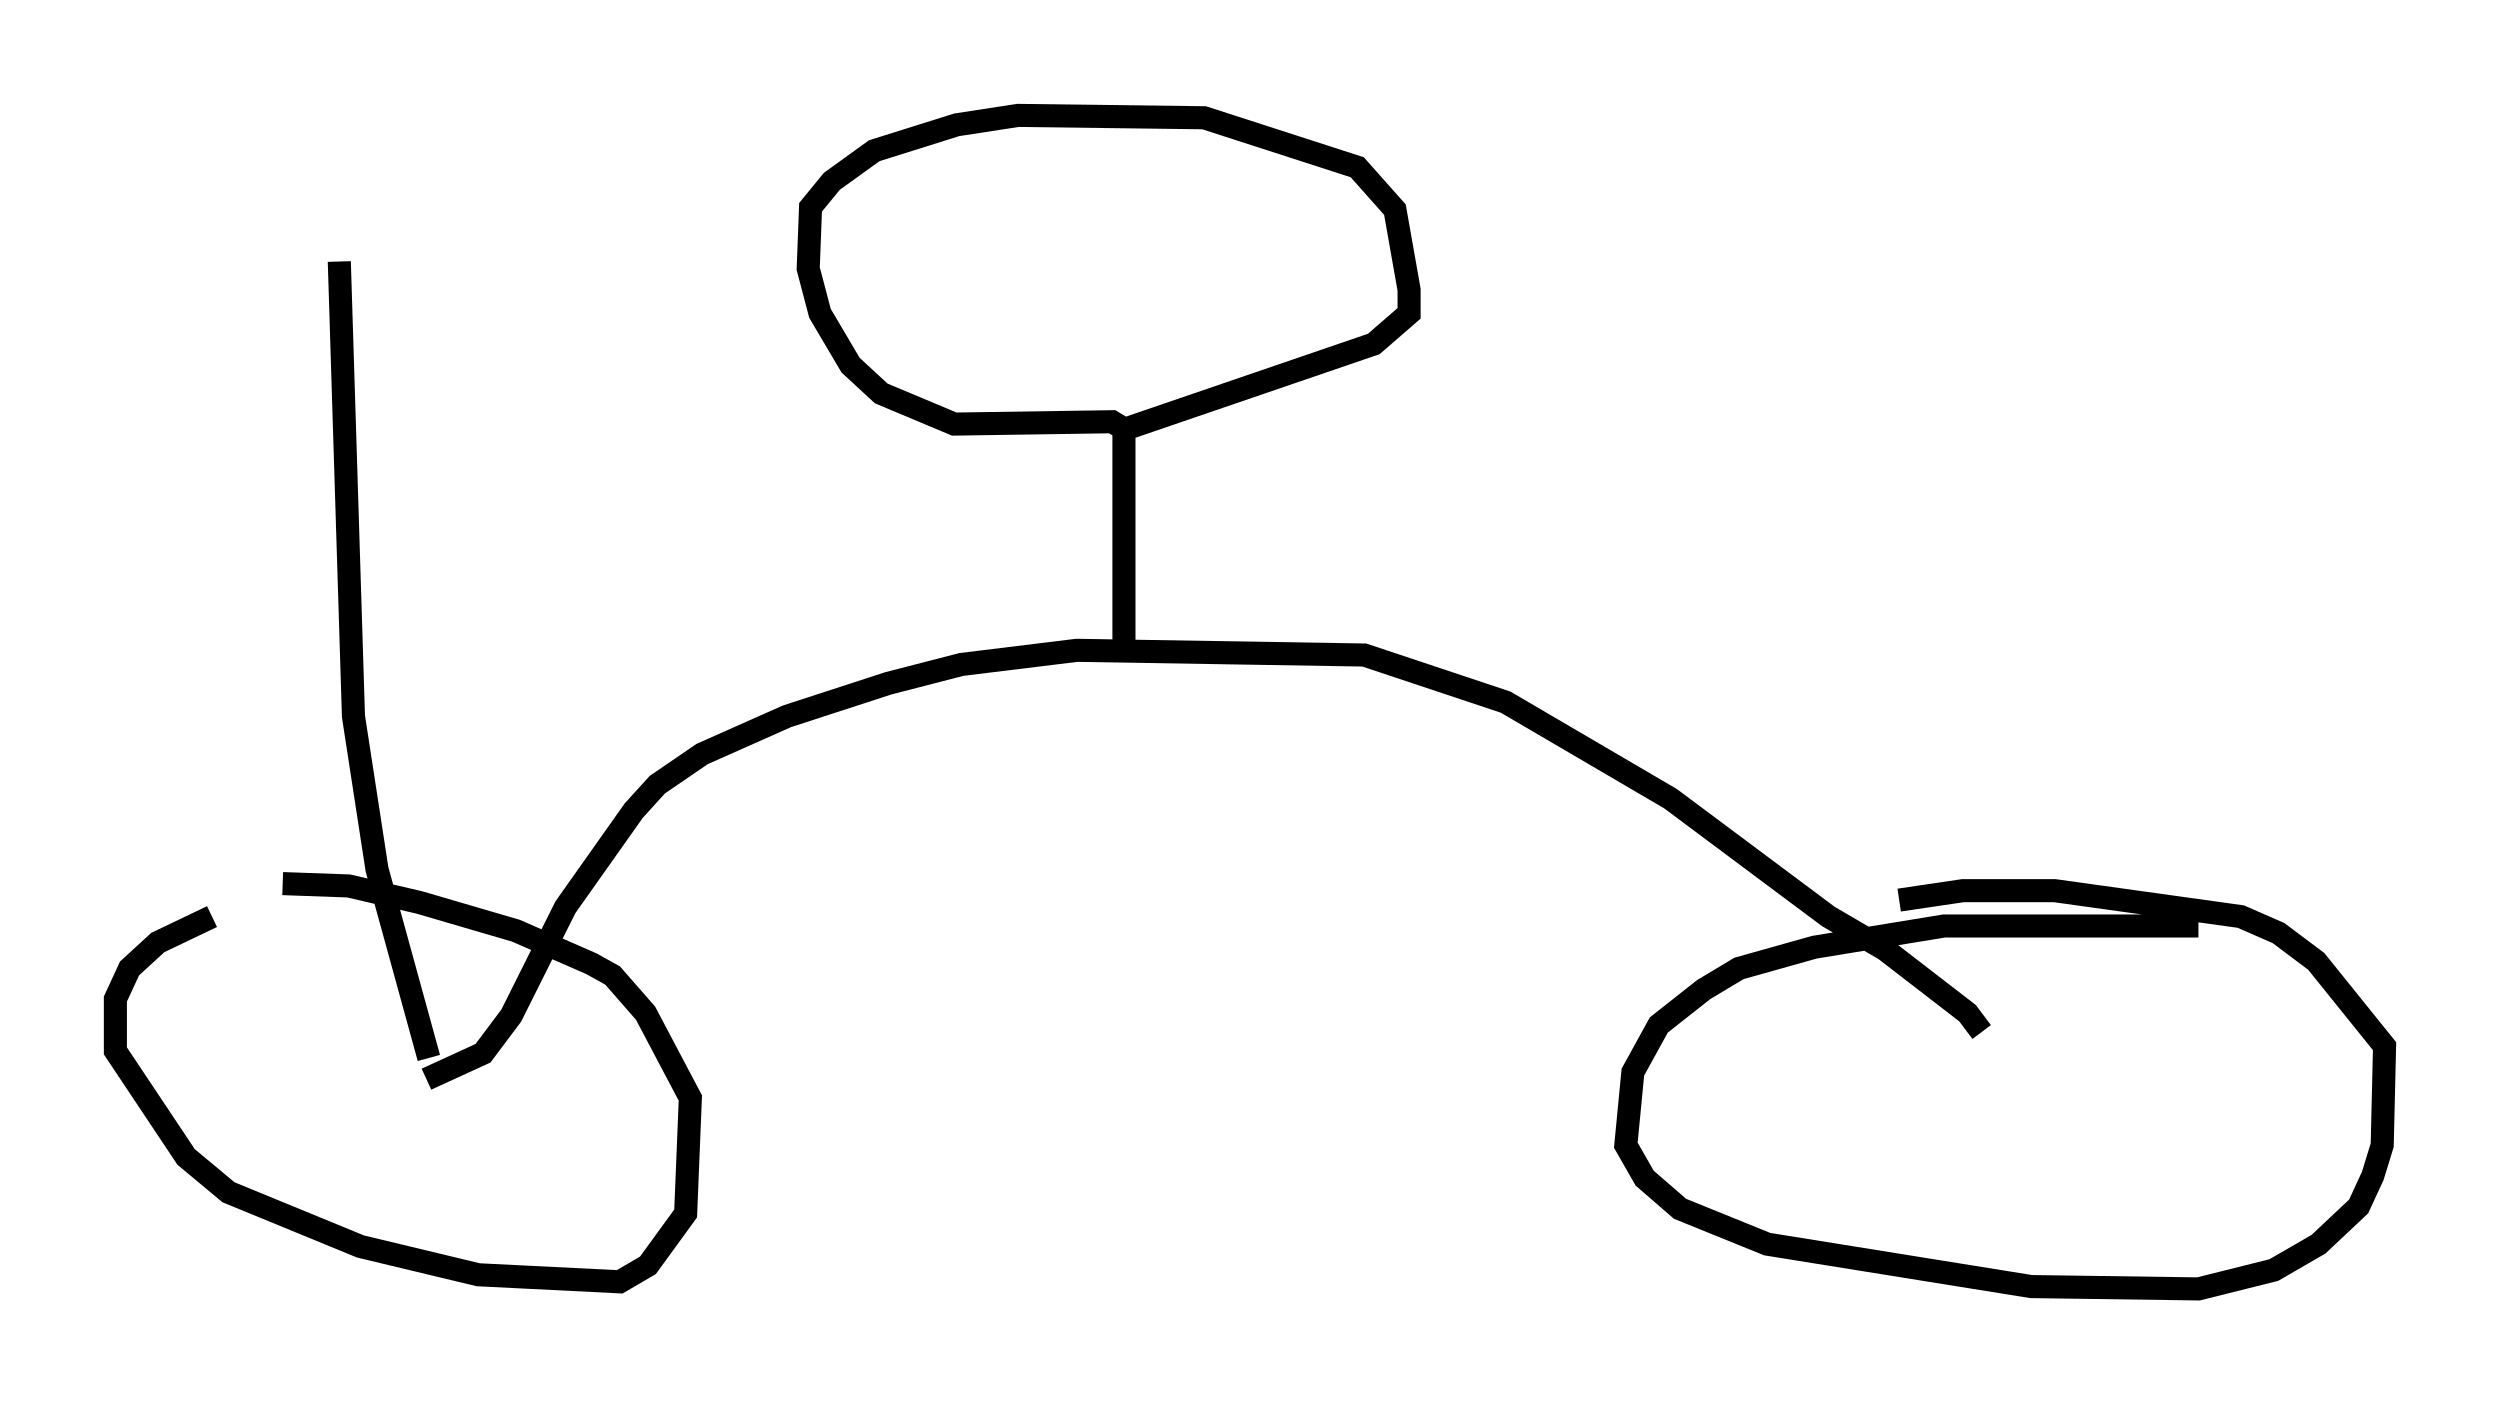<?xml version="1.0" encoding="utf-8" ?>
<svg baseProfile="full" height="60.838" version="1.1" width="108.307" xmlns="http://www.w3.org/2000/svg" xmlns:ev="http://www.w3.org/2001/xml-events" xmlns:xlink="http://www.w3.org/1999/xlink"><defs /><rect fill="white" height="60.838" width="108.307" x="0" y="0" /><path d="M14.902, 39.096 m-5.717, 0.613 l-2.348, 1.123 -1.225, 1.123 l-0.613, 1.327 0.0, 2.246 l3.063, 4.594 1.838, 1.531 l5.717, 2.348 5.104, 1.225 l6.125, 0.306 1.225, -0.715 l1.633, -2.246 0.204, -5.002 l-1.94, -3.675 -1.429, -1.633 l-0.919, -0.51 -3.267, -1.429 l-4.185, -1.225 -3.063, -0.715 l-2.858, -0.102 m82.995, 1.838 l-11.025, 0.0 -5.615, 0.919 l-3.267, 0.919 -1.531, 0.919 l-1.94, 1.531 -1.123, 2.042 l-0.306, 3.165 0.817, 1.429 l1.531, 1.327 3.777, 1.531 l11.433, 1.838 7.248, 0.102 l3.267, -0.817 1.94, -1.123 l1.735, -1.633 0.613, -1.327 l0.408, -1.327 0.102, -4.288 l-2.96, -3.675 -1.633, -1.225 l-1.633, -0.715 -8.065, -1.123 l-3.981, 0.0 -2.756, 0.408 m-63.803, 7.758 l2.45, -1.123 1.225, -1.633 l2.348, -4.696 2.96, -4.185 l1.021, -1.123 1.94, -1.327 l3.675, -1.633 4.39, -1.429 l3.165, -0.817 5.002, -0.613 l12.454, 0.204 6.125, 2.042 l7.146, 4.185 6.84, 5.104 l2.45, 1.429 3.573, 2.756 l0.613, 0.817 m-37.159, -16.844 l0.0, -9.29 -0.51, -0.306 l-6.84, 0.102 -3.165, -1.327 l-1.327, -1.225 -1.327, -2.246 l-0.51, -1.94 0.102, -2.654 l0.919, -1.123 1.838, -1.327 l3.573, -1.123 2.654, -0.408 l8.065, 0.102 6.635, 2.144 l1.633, 1.838 0.613, 3.471 l0.0, 1.021 -1.531, 1.327 l-11.331, 3.879 m-29.604, 27.052 l-2.246, -8.167 -1.021, -6.635 l-0.613, -19.702 " fill="none" stroke="black" stroke-width="1" /></svg>